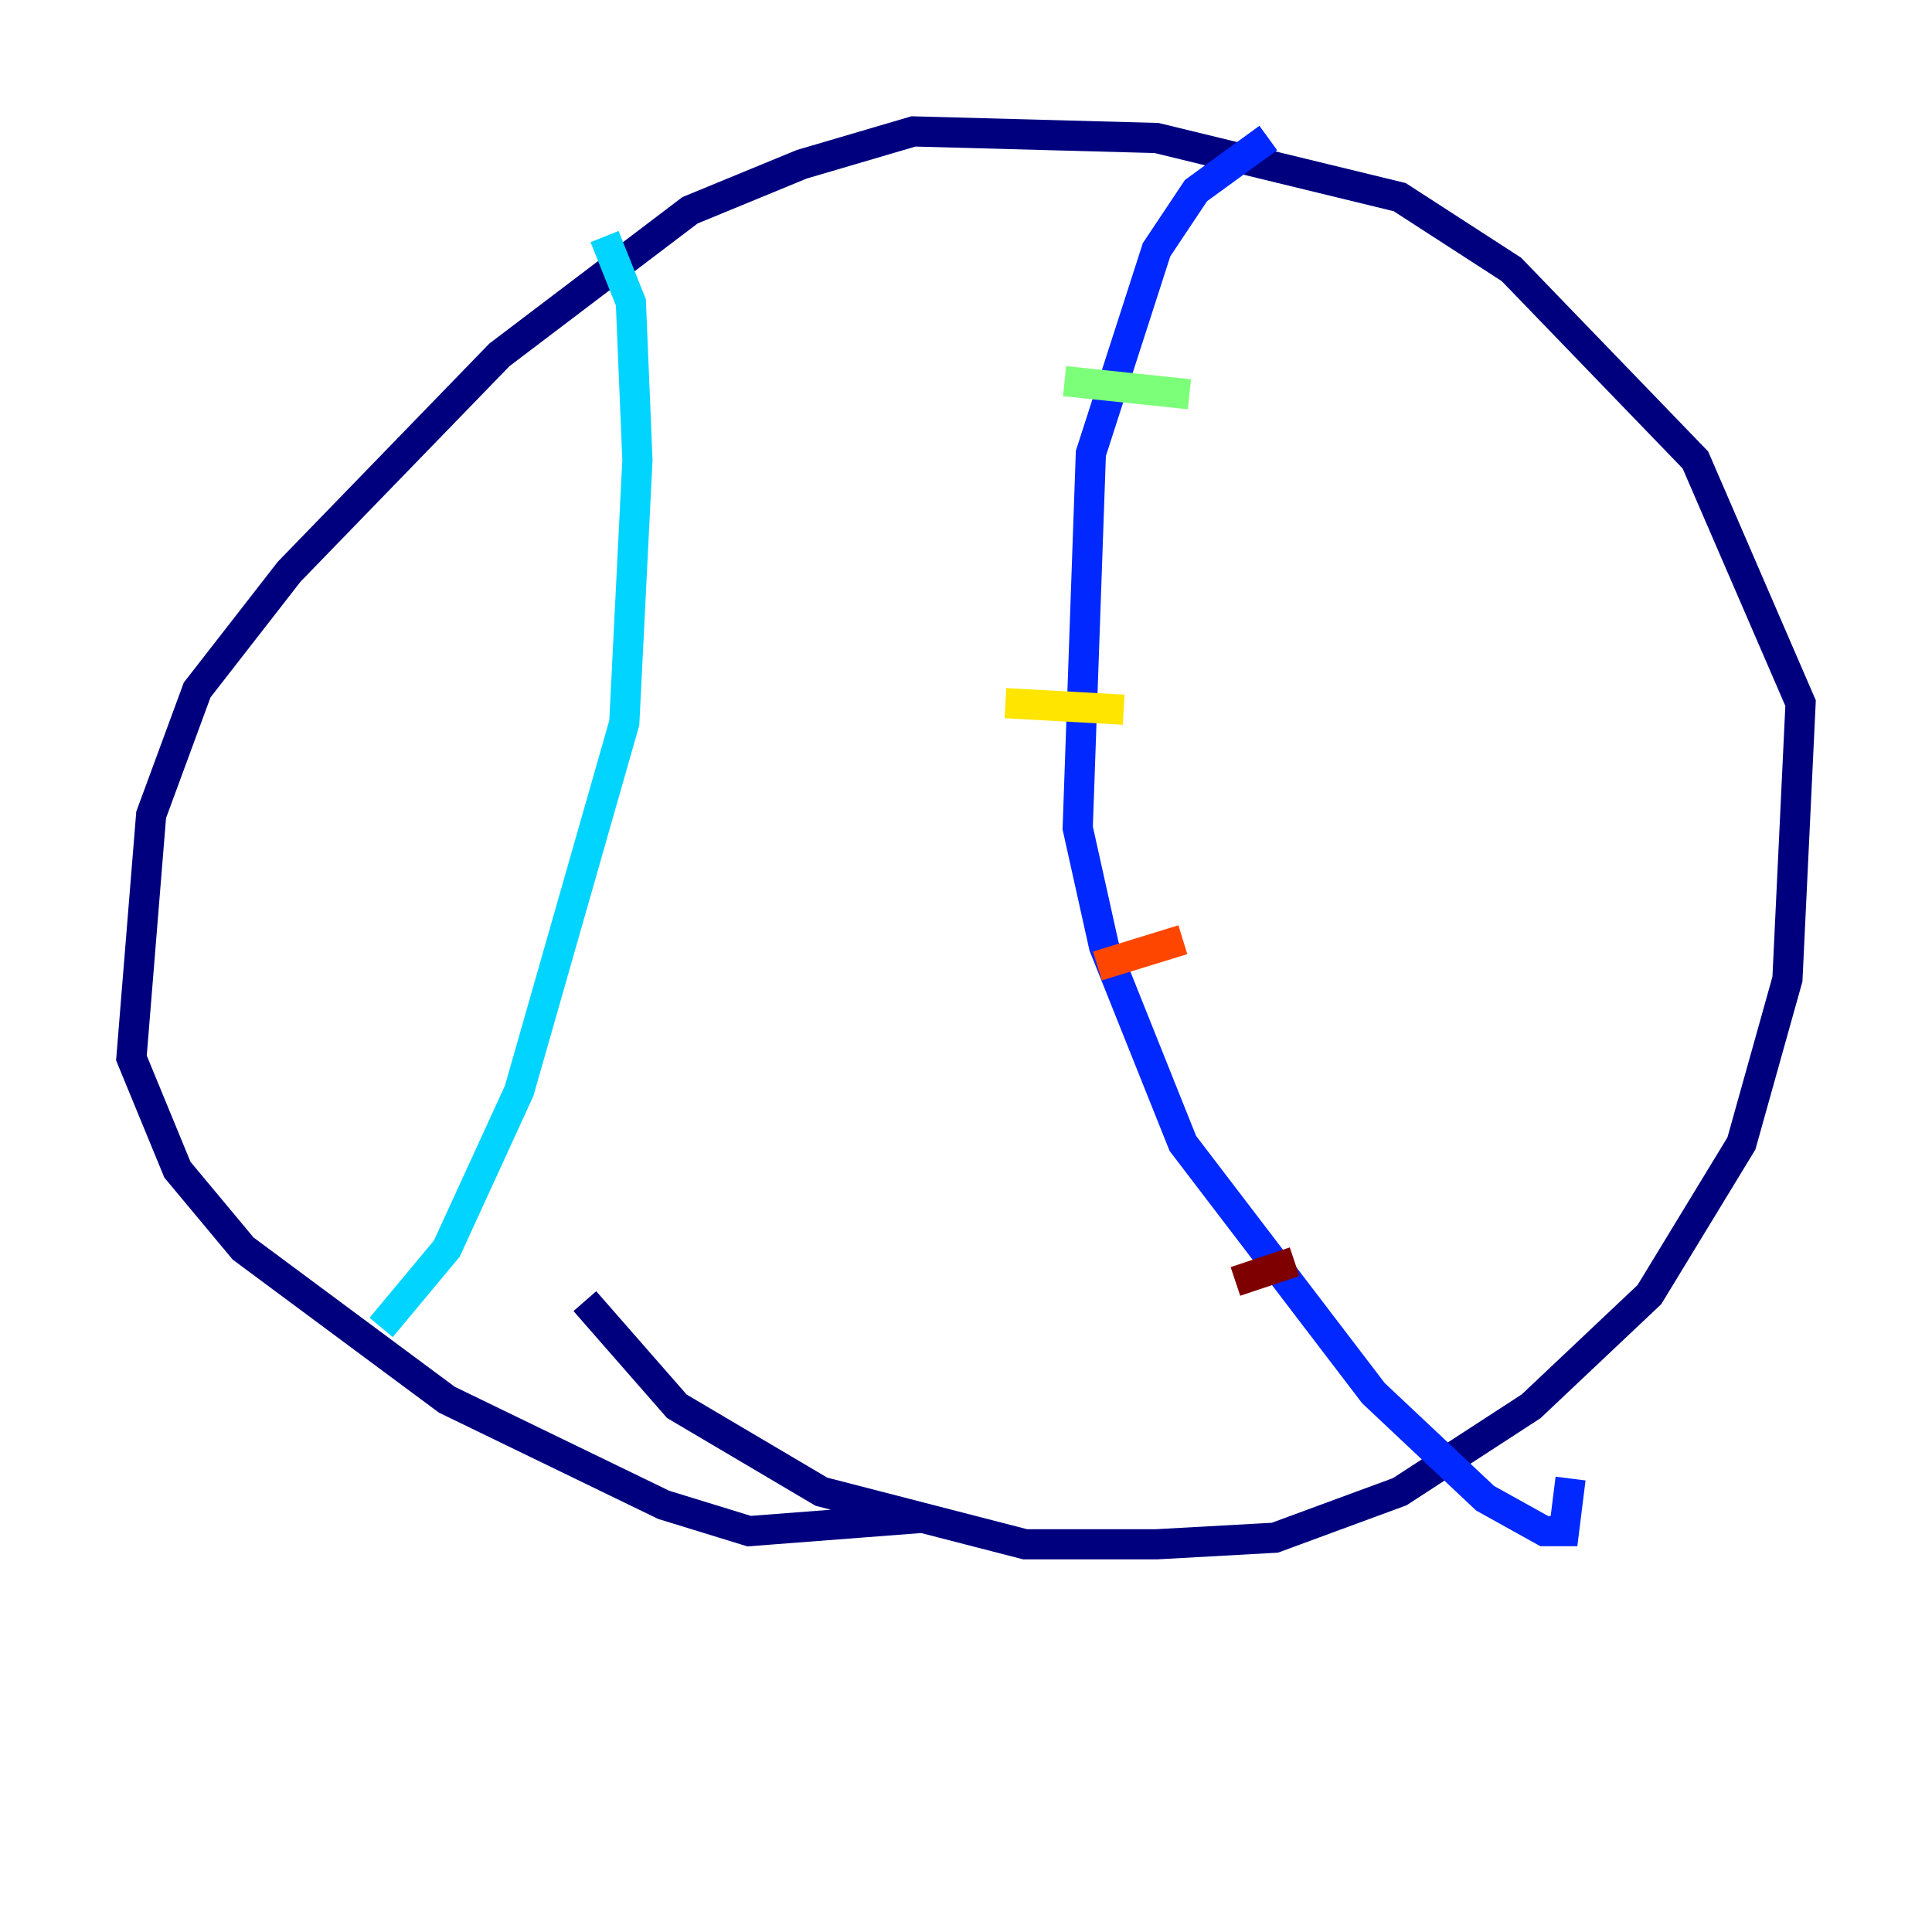 <?xml version="1.0" encoding="utf-8" ?>
<svg baseProfile="tiny" height="128" version="1.2" viewBox="0,0,128,128" width="128" xmlns="http://www.w3.org/2000/svg" xmlns:ev="http://www.w3.org/2001/xml-events" xmlns:xlink="http://www.w3.org/1999/xlink"><defs /><polyline fill="none" points="38.748,86.204 44.843,93.17 54.422,98.83 67.918,102.313 76.626,102.313 84.463,101.878 92.735,98.83 101.442,93.17 109.279,85.769 115.374,75.755 118.422,64.871 119.293,46.585 112.326,30.476 100.136,17.85 92.735,13.061 76.626,9.143 60.517,8.707 53.116,10.884 45.714,13.932 33.088,23.51 19.157,37.878 13.061,45.714 10.014,53.986 8.707,70.095 11.755,77.497 16.109,82.721 29.605,92.735 43.973,99.701 49.633,101.442 60.952,100.571" stroke="#00007f" stroke-width="2" /><polyline fill="none" points="84.027,9.143 79.238,12.626 76.626,16.544 72.272,30.041 71.401,54.857 73.143,62.694 78.367,75.755 90.993,92.299 98.395,99.265 102.313,101.442 103.619,101.442 104.054,97.959" stroke="#0028ff" stroke-width="2" /><polyline fill="none" points="40.054,15.674 41.796,20.027 42.231,30.476 41.361,47.891 34.395,72.272 29.605,82.721 25.252,87.946" stroke="#00d4ff" stroke-width="2" /><polyline fill="none" points="78.803,26.122 70.531,25.252" stroke="#7cff79" stroke-width="2" /><polyline fill="none" points="74.449,47.02 66.612,46.585" stroke="#ffe500" stroke-width="2" /><polyline fill="none" points="78.367,62.258 72.707,64.0" stroke="#ff4600" stroke-width="2" /><polyline fill="none" points="85.769,83.592 81.85,84.898" stroke="#7f0000" stroke-width="2" /></svg>